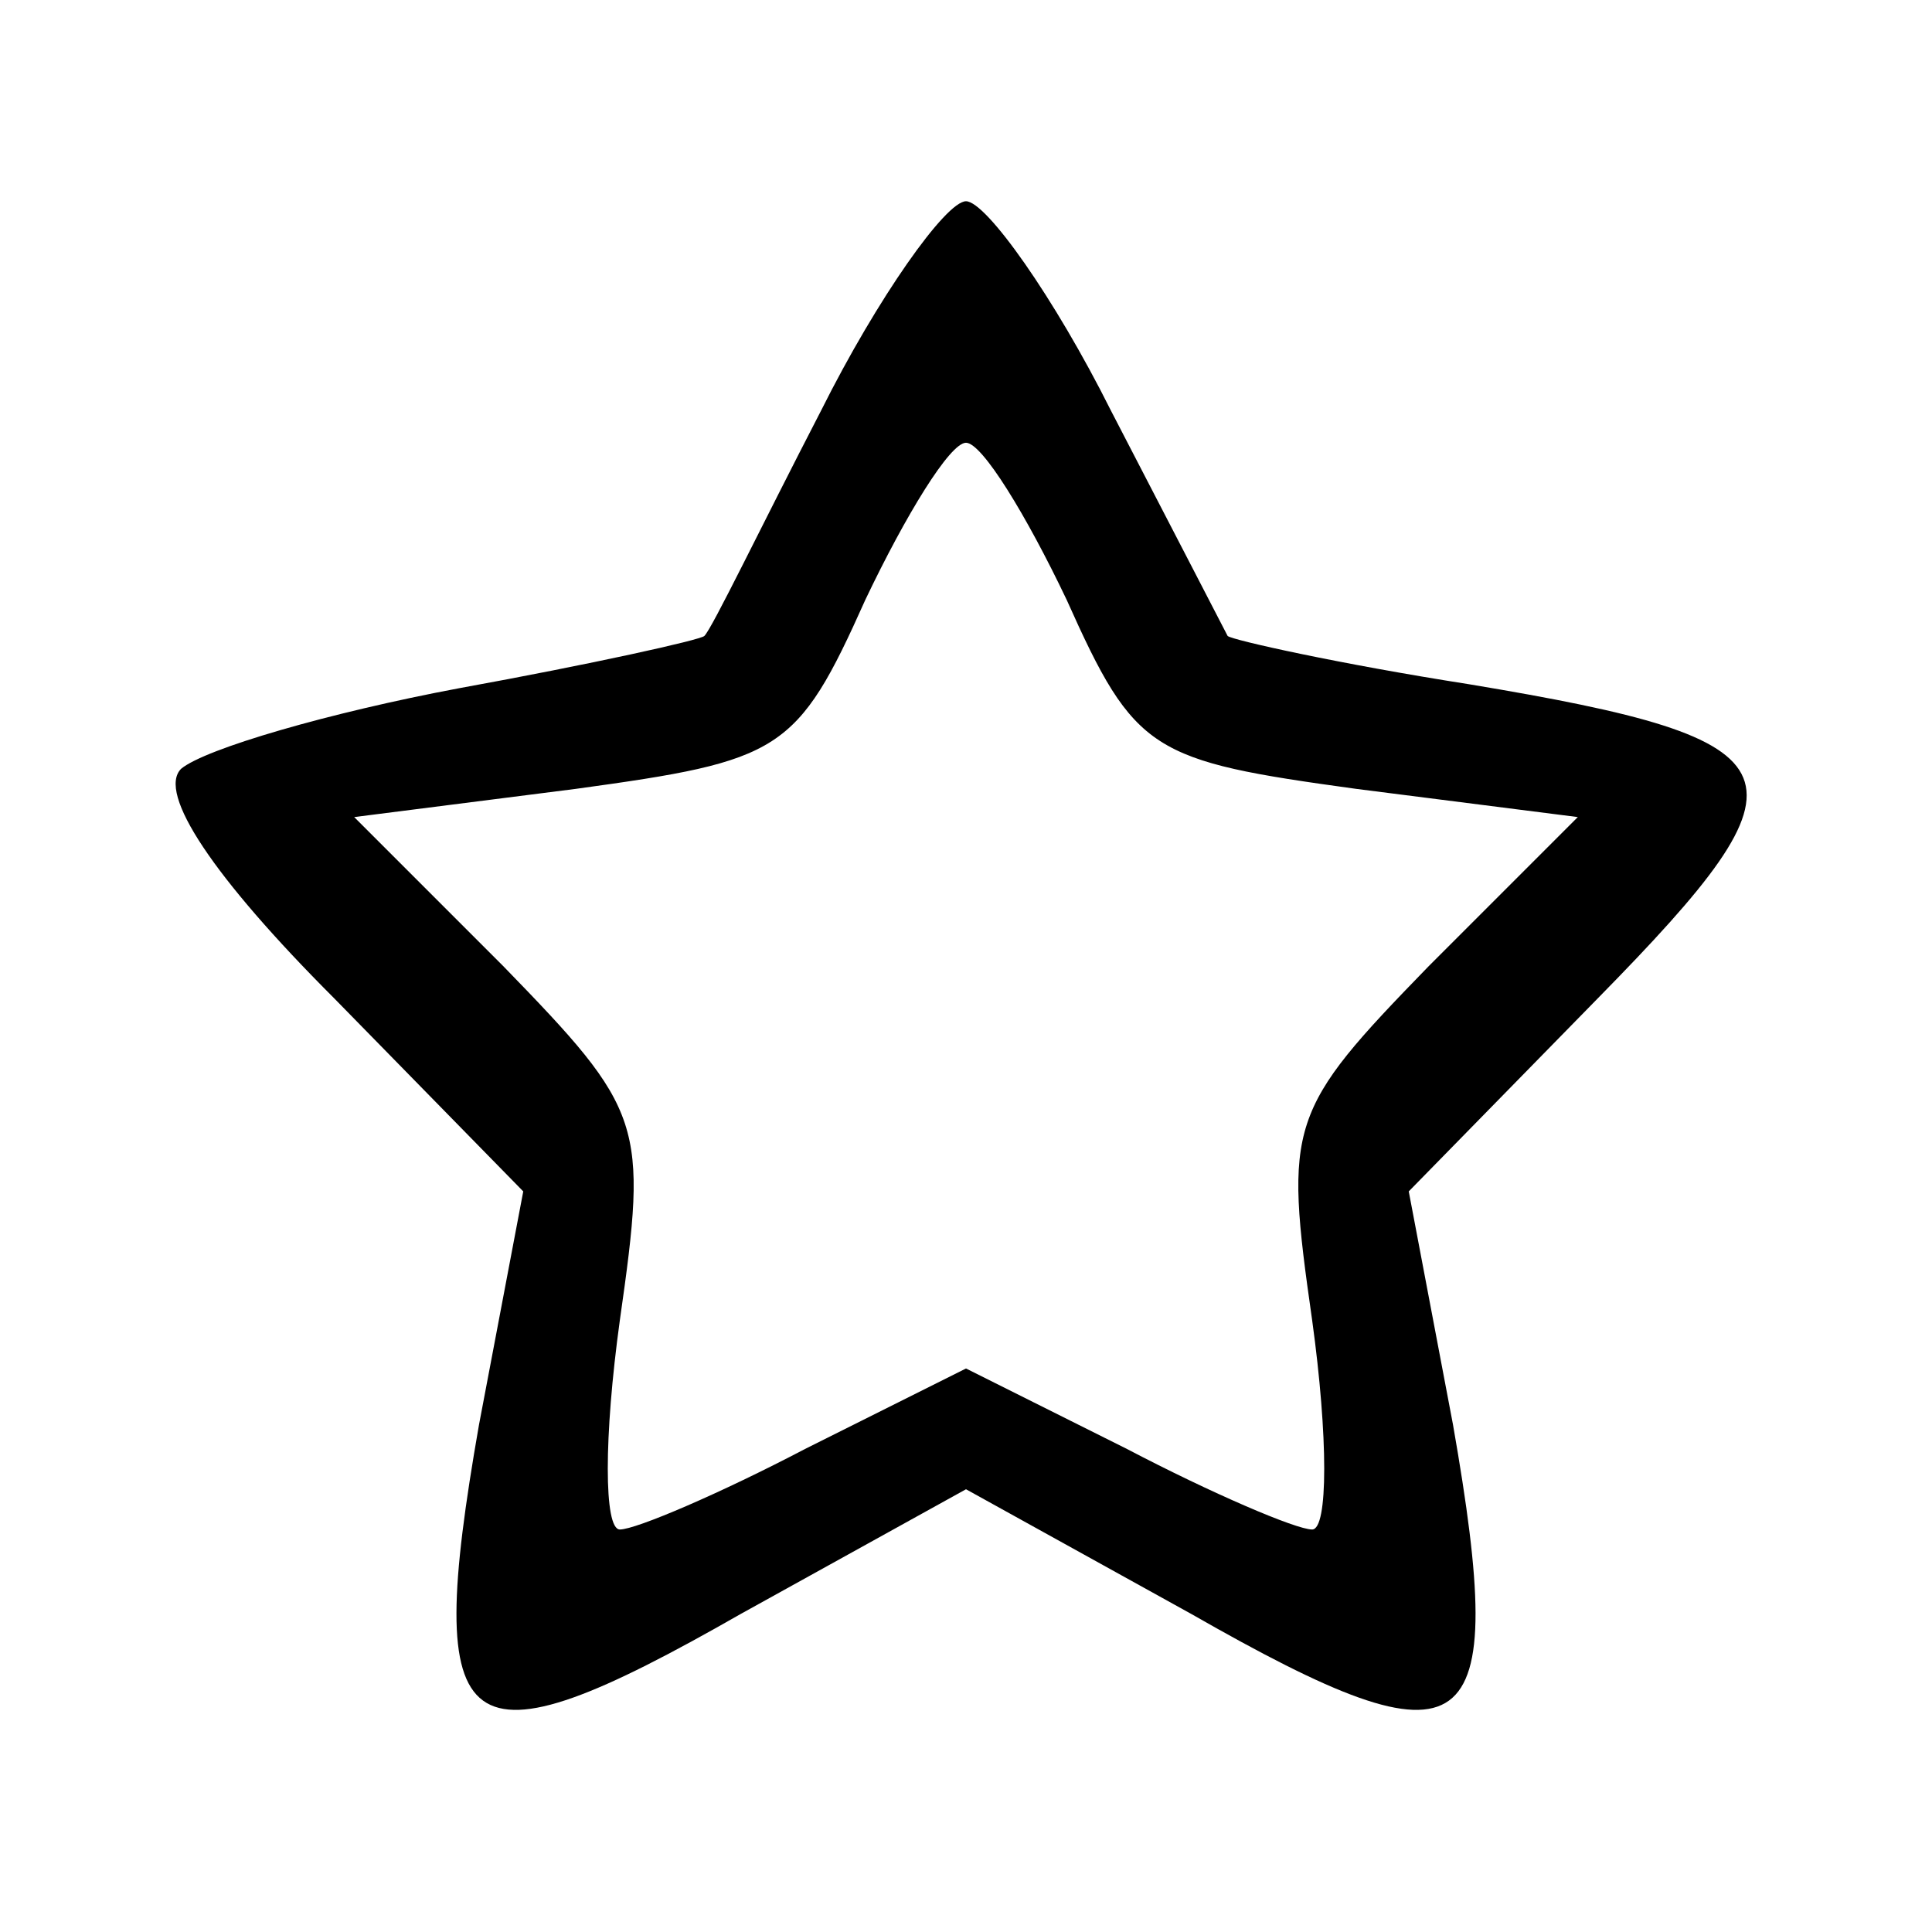 <?xml version="1.0" standalone="no"?>
<!DOCTYPE svg PUBLIC "-//W3C//DTD SVG 20010904//EN"
 "http://www.w3.org/TR/2001/REC-SVG-20010904/DTD/svg10.dtd">
<svg version="1.0" xmlns="http://www.w3.org/2000/svg"
 width="30pt" height="30pt" viewBox="0 0 48 48"
 preserveAspectRatio="xMidYMid meet">

<g transform="translate(0,48) scale(0.1,-0.1)"
fill="#000000" stroke="none">
<path d="M204 378 c-15 -29 -27 -54 -29 -56 -1 -1 -28 -7 -61 -13 -32 -6 -63
-15 -69 -20 -6 -6 8 -27 38 -57 l47 -48 -11 -58 c-14 -80 -5 -87 65 -47 l56
31 56 -31 c70 -40 79 -33 65 47 l-11 58 47 48 c55 56 52 64 -32 78 -32 5 -59
11 -60 12 -1 2 -14 27 -29 56 -14 28 -31 52 -36 52 -5 0 -22 -24 -36 -52z m61
-47 c17 -38 21 -40 72 -47 l55 -7 -37 -37 c-35 -36 -36 -39 -29 -88 4 -29 4
-52 0 -52 -4 0 -25 9 -46 20 l-40 20 -40 -20 c-21 -11 -42 -20 -46 -20 -4 0
-4 23 0 52 7 49 6 52 -29 88 l-37 37 55 7 c51 7 55 9 72 47 10 21 21 39 25 39
4 0 15 -18 25 -39z"/>
</g>
</svg>

